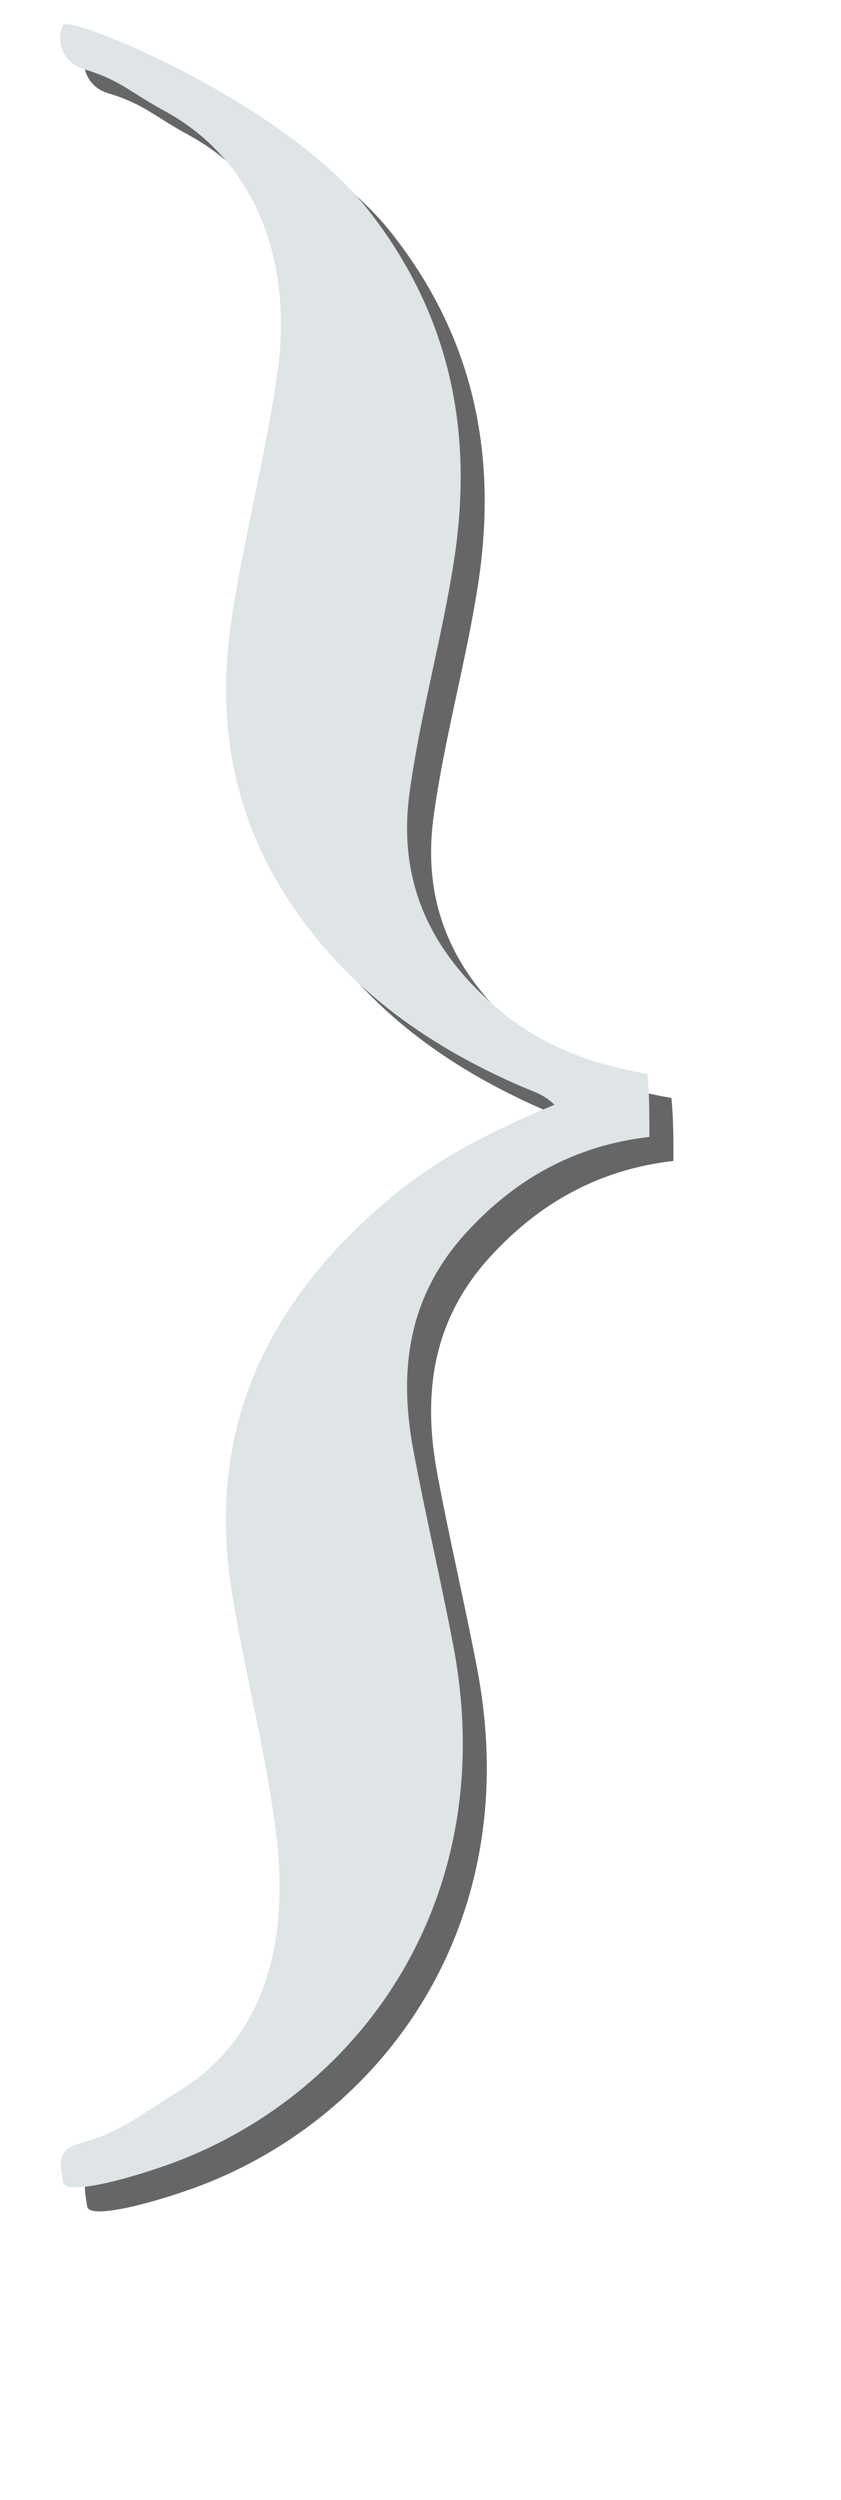 <?xml version="1.0" encoding="UTF-8"?>
<svg width="70px" height="208px" viewBox="0 0 70 208" version="1.1" xmlns="http://www.w3.org/2000/svg" xmlns:xlink="http://www.w3.org/1999/xlink">
    <title>btnNext</title>
    <defs>
        <path d="M53.689,92.597 C47.527,93.298 42.523,96.085 38.417,100.592 C33.693,105.777 32.777,111.835 34.023,118.558 C35.04,124.046 36.334,129.471 37.373,134.955 C41.274,155.55 30.107,171.477 15.007,177.586 C11.794,178.886 5.046,180.889 4.888,179.566 C4.746,178.382 4.176,176.903 6.139,176.375 C9.757,175.401 11.213,174.027 14.43,172.053 C22.031,167.389 23.713,159.067 22.581,150.273 C21.726,143.623 20.016,137.163 18.947,130.564 C16.728,116.857 21.876,106.278 32.121,97.68 C36.129,94.316 40.776,91.997 45.787,89.925 C44.957,89.067 43.959,88.801 43.057,88.409 C35.489,85.126 28.94,80.576 24.178,73.675 C19.134,66.367 17.591,58.394 18.891,49.658 C19.936,42.633 21.796,35.776 22.763,28.732 C23.906,20.411 21.369,11.574 13.284,7.204 C10.532,5.716 9.619,4.644 6.628,3.756 C4.99,3.269 4.21,1.572 4.874,0.083 C5.296,-0.864 23.171,6.443 30.239,15.412 C37.074,24.086 39.099,33.844 37.424,44.658 C36.421,51.133 34.618,57.43 33.729,63.936 C32.7,71.464 35.528,77.152 40.987,81.866 C44.531,84.926 48.774,86.545 53.525,87.354 C53.689,89.064 53.689,90.735 53.689,92.597 Z" id="path-1"></path>
        <filter x="-28.5%" y="-7.8%" width="165.2%" height="117.8%" filterUnits="objectBoundingBox" id="filter-2">
            <feOffset dx="2" dy="2" in="SourceAlpha" result="shadowOffsetOuter1"></feOffset>
            <feGaussianBlur stdDeviation="5" in="shadowOffsetOuter1" result="shadowBlurOuter1"></feGaussianBlur>
            <feColorMatrix values="0 0 0 0 0   0 0 0 0 0   0 0 0 0 0  0 0 0 0.803 0" type="matrix" in="shadowBlurOuter1"></feColorMatrix>
        </filter>
    </defs>
    <g id="btnNext" stroke="none" stroke-width="1" fill="none" fill-rule="evenodd">
        <g id="v4" transform="translate(0.363, 2)" fill-rule="nonzero">
            <g id="Path" opacity="0.6">
                <use fill="black" fill-opacity="1" filter="url(#filter-2)" xlink:href="#path-1"></use>
                <use fill="#CAD4D7" xlink:href="#path-1"></use>
            </g>
            <path d="M7.93,200.768 C8.345,200.74 8.553,200.683 8.553,200.598 L8.553,200.598 L8.609,200.655 L9.289,200.372 C10.186,199.843 10.776,199.371 11.059,198.956 L11.059,198.956 L11.059,198.786 L10.946,198.672 L10.719,198.729 C9.822,199.484 9.176,199.862 8.779,199.862 L8.779,199.862 L8.723,199.862 L8.723,199.805 C8.874,199.805 8.987,199.73 9.062,199.579 L9.062,199.579 L8.723,199.579 C8.581,199.692 8.449,199.749 8.326,199.749 L8.326,199.749 L7.93,199.749 L7.59,199.409 C7.59,199.296 7.533,199.239 7.42,199.239 L7.42,199.239 L7.533,199.126 L7.477,198.956 C7.477,198.701 7.986,197.606 9.006,195.671 C9.006,195.482 9.044,195.387 9.119,195.387 L9.119,195.387 L9.176,195.614 L9.232,195.614 L9.289,195.557 L9.232,194.991 L9.289,194.764 C9.289,194.528 8.93,194.377 8.213,194.311 C7.665,194.33 6.872,194.859 5.834,195.897 L5.834,195.897 L5.834,195.954 C5.966,195.954 6.098,195.878 6.23,195.727 L6.23,195.727 L6.287,195.727 L4.531,197.313 L4.984,196.577 L5.041,196.577 L5.098,196.633 L5.607,196.18 L5.607,196.124 L5.438,196.124 L5.381,196.18 L5.211,196.407 L5.154,196.407 L5.154,196.35 C5.721,195.576 6.004,195.066 6.004,194.821 L6.004,194.821 L6.061,194.821 L6.117,195.047 L6.061,195.047 L6.061,195.104 L6.117,195.161 L6.457,194.821 L6.457,194.764 C6.457,194.689 6.4,194.651 6.287,194.651 L6.287,194.651 L6.287,194.594 L6.4,194.424 L6.4,194.198 L6.174,193.971 L6.061,193.971 L5.891,194.085 L5.721,193.915 L5.607,193.915 C5.532,193.915 5.211,194.311 4.645,195.104 L4.645,195.104 L4.645,195.161 L4.701,195.161 L4.871,195.047 L4.928,195.047 L4.928,195.104 C4.257,195.737 3.238,196.605 1.869,197.71 C1.869,197.596 1.831,197.54 1.756,197.54 C1.605,197.615 1.529,197.71 1.529,197.823 C0.614,198.342 0.142,198.644 0.113,198.729 L0.113,198.729 L0.113,198.842 C0.113,198.918 0.208,198.956 0.396,198.956 L0.396,198.956 L0.396,199.012 C0.217,199.012 0.085,199.126 0,199.352 C0,199.428 0.326,199.371 0.977,199.182 L0.977,199.182 L3.54,197.356 L4.206,196.563 L4.163,196.747 L3.583,197.568 L3.639,197.625 L3.512,197.71 L3.512,197.766 L3.568,197.823 L3.512,197.993 L3.455,197.936 L3.342,198.049 L3.342,198.106 L3.398,198.163 L3.342,198.163 L3.342,198.276 L3.285,198.276 L3.229,198.219 L3.172,198.219 C2.936,198.644 2.577,199.078 2.096,199.522 L2.096,199.522 L2.096,199.635 C2.096,199.749 2.171,199.805 2.322,199.805 L2.322,199.805 L2.096,200.145 L2.209,200.258 L2.322,200.145 L2.379,200.145 L2.436,200.202 L2.322,200.428 L2.492,200.598 L2.605,200.598 C2.7,200.579 2.794,200.447 2.889,200.202 L2.889,200.202 L3.059,200.258 C3.21,200.258 3.285,200.202 3.285,200.088 L3.285,200.088 L3.285,200.032 L3.229,199.975 L3.285,199.975 L3.229,199.805 C3.398,199.371 3.984,198.635 4.984,197.596 C6.599,196.161 7.694,195.444 8.27,195.444 L8.27,195.444 L8.326,195.444 C8.279,195.633 8.222,195.727 8.156,195.727 C8.1,196.105 8.024,196.294 7.93,196.294 C7.864,196.558 7.807,196.69 7.76,196.69 L7.76,196.69 L6.854,198.729 L6.91,198.899 C6.863,199.163 6.806,199.296 6.74,199.296 L6.74,199.296 L6.797,199.635 C6.797,200.221 7.174,200.598 7.93,200.768 Z M12.688,200.584 L13.537,200.471 L13.707,200.527 L13.764,200.527 L13.82,200.471 L14.16,200.527 L14.273,200.414 L14.273,200.358 L14.217,200.301 L14.387,200.244 L14.557,200.244 L14.557,200.301 L14.443,200.301 L14.443,200.414 L14.727,200.414 L14.783,200.358 L14.727,200.301 C14.727,200.244 14.802,200.188 14.953,200.131 L14.953,200.131 L15.01,200.188 L15.01,200.244 L14.953,200.301 L14.953,200.358 L15.18,200.358 L15.236,200.301 L15.18,200.244 L15.293,200.131 L15.52,200.131 L15.52,200.188 L15.463,200.244 L15.463,200.301 L15.576,200.301 C15.576,200.15 15.614,200.074 15.689,200.074 L15.689,200.074 L15.916,200.074 L15.916,200.131 L15.803,200.131 L15.803,200.244 L16.029,200.244 L16.029,200.188 C16.029,200.065 16.312,199.97 16.879,199.904 L16.879,199.904 L16.936,199.904 L16.879,199.961 L16.879,200.018 L16.936,200.074 L16.992,200.074 L17.049,200.018 L16.992,199.961 C16.992,199.886 17.266,199.711 17.813,199.437 L17.813,199.437 L17.757,199.494 L17.757,199.55 L17.813,199.607 L17.87,199.607 L17.927,199.55 L17.927,199.494 L17.87,199.437 L18.38,199.324 L18.323,199.38 L18.437,199.494 L18.493,199.494 C18.493,199.343 18.531,199.267 18.606,199.267 L18.606,199.267 L18.663,199.267 L18.606,199.324 L18.606,199.38 L18.663,199.437 C18.89,199.437 19.003,199.362 19.003,199.211 C19.192,199.211 19.343,199.116 19.456,198.927 L19.456,198.927 L19.286,198.757 C16.633,199.522 14.566,199.904 13.084,199.904 L13.084,199.904 L12.971,199.904 L12.971,199.848 L13.027,199.791 L13.027,199.678 L12.914,199.678 L12.914,199.848 L12.688,199.848 L12.688,199.791 L12.744,199.734 L12.574,199.565 L12.518,199.565 L12.461,199.621 C12.442,199.517 12.291,199.442 12.008,199.395 C11.895,199.244 11.781,199.168 11.668,199.168 L11.668,199.168 L11.555,198.828 L11.611,198.545 L11.555,198.488 C15.104,196.95 17.294,195.722 18.125,194.807 L18.125,194.807 L18.238,194.297 L18.295,194.297 C18.37,194.297 18.408,194.372 18.408,194.524 L18.408,194.524 L18.578,194.354 L18.578,194.297 L18.408,194.127 L18.578,193.9 C18.578,193.598 18.37,193.447 17.955,193.447 L17.955,193.447 L17.898,193.447 L17.842,193.504 L17.672,193.391 L16.426,193.787 C15.595,194.108 14.991,194.41 14.613,194.693 L14.613,194.693 L14.613,194.75 L14.727,194.75 C14.963,194.561 15.151,194.467 15.293,194.467 L15.293,194.467 L15.35,194.467 L15.35,194.524 C14.028,195.09 12.801,196.015 11.668,197.299 L11.668,197.299 L11.611,197.299 C11.857,196.921 12.027,196.733 12.121,196.733 L12.121,196.733 L12.121,196.563 L11.668,196.959 C11.319,197.525 11.073,197.809 10.932,197.809 L10.932,197.809 L10.932,197.979 L11.045,197.979 L11.045,198.035 L10.408,198.644 L10.408,198.531 L10.578,198.474 L10.578,198.418 L10.521,198.361 L10.28,198.233 L10.04,198.517 C9.992,199.376 10.266,199.607 10.861,199.211 L10.861,199.211 L10.861,199.494 C10.795,199.89 11.29,200.235 12.348,200.527 L12.348,200.527 L12.574,200.471 L12.688,200.584 Z M12.178,197.582 L12.178,197.525 C13.452,196.109 15.076,195.147 17.049,194.637 L17.049,194.637 L16.652,195.033 L16.652,195.09 L16.822,195.09 C16.822,195.005 16.954,194.873 17.219,194.693 L17.219,194.693 L17.275,194.693 C16.841,195.288 15.142,196.251 12.178,197.582 L12.178,197.582 Z M24.058,201.873 C24.568,201.873 25.285,201.382 26.21,200.4 C27.022,199.966 27.457,199.664 27.513,199.494 C27.702,199.494 27.796,199.418 27.796,199.267 L27.796,199.267 L27.853,199.267 L27.91,199.437 L27.853,199.437 L27.853,199.55 L27.796,199.494 L27.74,199.494 L27.683,199.55 C27.825,200.117 27.976,200.4 28.136,200.4 C28.136,200.721 28.665,201.042 29.722,201.363 L29.722,201.363 L29.892,201.306 L29.892,201.363 L29.949,201.42 L30.515,201.363 L31.082,201.363 L31.195,201.25 L31.251,201.306 C31.676,201.306 32.092,201.231 32.498,201.08 C35.396,199.956 36.845,199.357 36.845,199.281 L36.845,199.281 L36.845,199.225 L36.788,199.168 C36.901,199.168 36.977,199.093 37.015,198.942 L37.015,198.942 L36.901,198.715 L36.788,198.715 C34.431,199.646 32.732,200.256 31.691,200.545 L31.647,200.557 L31.648,200.4 L31.591,200.4 L31.478,200.513 L31.478,200.57 L31.598,200.57 L31.54,200.586 C31.198,200.676 30.938,200.726 30.757,200.737 L30.685,200.74 L30.402,200.683 L30.345,200.74 L29.892,200.683 L30.005,200.57 L29.892,200.4 C29.741,200.4 29.666,200.457 29.666,200.57 L29.666,200.57 L29.552,200.57 L29.552,200.513 L29.609,200.457 L29.609,200.343 L29.269,200.173 L29.212,200.173 L29.156,200.23 C29.156,200.117 29.08,200.022 28.929,199.947 L28.929,199.947 L28.816,199.947 L28.816,200.06 L28.703,200.06 L28.816,199.89 L28.816,199.834 L28.419,199.154 L28.533,198.927 C28.533,198.852 28.476,198.814 28.363,198.814 L28.363,198.814 L28.363,198.757 C28.363,198.588 28.552,198.304 28.929,197.908 C30.345,196.511 31.478,195.604 32.328,195.189 L32.328,195.189 L32.781,195.246 C33.007,195.246 33.121,195.132 33.121,194.906 L33.121,194.906 L33.404,194.963 C33.593,194.934 33.687,194.878 33.687,194.793 L33.687,194.793 L33.687,194.623 L33.574,194.509 L33.517,194.509 L33.63,194.17 C33.583,194 33.432,193.867 33.177,193.773 L33.177,193.773 L33.007,193.83 L32.667,193.716 C31.799,194.056 31.082,194.434 30.515,194.849 L30.515,194.849 L29.552,195.755 L29.552,195.812 L29.609,195.869 L29.892,195.642 L29.949,195.642 L29.326,196.265 C29.411,195.774 29.505,195.453 29.609,195.302 L29.609,195.302 L29.326,194.679 L29.326,194.623 L29.382,194.623 C29.401,194.774 29.458,194.849 29.552,194.849 L29.552,194.849 L29.609,194.849 C29.609,194.358 29.307,194.018 28.703,193.83 L28.703,193.83 L28.533,193.886 L27.91,193.773 L27.853,193.773 L27.796,193.83 L27.74,193.773 L27.683,193.773 L27.683,193.886 C27.834,193.886 27.91,193.924 27.91,194 L27.91,194 L27.57,194 C26.135,194 23.794,195.151 20.546,197.455 C20.546,197.341 20.509,197.285 20.433,197.285 L20.433,197.285 L20.376,197.285 L20.093,197.625 C19.867,197.625 19.753,197.681 19.753,197.795 L19.753,197.795 L19.187,198.276 L18.125,198.588 L18.224,198.97 L18.847,199.225 L18.571,199.256 L18.658,199.307 C18.917,199.457 19.084,199.542 19.16,199.561 L19.187,199.565 C19.678,199.102 19.961,198.871 20.037,198.871 C20.395,198.418 20.716,198.078 21,197.851 C21.349,197.549 22.397,196.794 24.143,195.586 C25.295,195.189 25.871,194.944 25.871,194.849 L25.871,194.849 L25.927,194.906 C26.154,194.868 26.267,194.811 26.267,194.736 C26.607,194.736 26.777,194.698 26.777,194.623 L26.777,194.623 L26.833,194.679 L27.513,194.623 L28.023,194.623 L28.08,194.679 C28.57,194.764 28.816,194.953 28.816,195.246 L28.816,195.246 L28.816,195.529 C28.816,195.925 28.684,196.303 28.419,196.662 L28.419,196.662 L28.476,196.718 L28.419,196.775 L28.419,196.832 L28.476,196.888 L28.363,196.888 C28.363,197.002 28.306,197.058 28.193,197.058 C28.193,197.379 27.834,197.927 27.117,198.701 L27.117,198.701 L26.607,199.041 C25.502,199.296 24.615,199.635 23.945,200.06 C23.728,200.155 23.577,200.362 23.492,200.683 L23.492,200.683 L23.605,200.966 L23.492,201.306 C23.765,201.674 23.954,201.863 24.058,201.873 Z M39.224,200.584 C39.837,200.32 40.423,199.956 40.979,199.494 L40.979,199.494 L40.979,199.296 L40.923,199.239 L41.376,198.658 L41.376,198.531 L41.249,198.403 L41.178,198.403 L40.923,198.602 L40.852,198.602 C40.852,198.385 40.81,198.276 40.725,198.276 L40.725,198.276 L40.668,198.276 L40.286,198.658 C40.04,199.036 39.705,199.248 39.28,199.296 L39.28,199.296 L39.153,199.296 C39.153,199.173 39.091,199.111 38.969,199.111 L38.969,199.111 L39.025,198.729 C39.592,197.105 39.936,196.294 40.059,196.294 C40.116,195.869 40.201,195.656 40.314,195.656 L40.314,195.656 L40.767,194.878 C40.767,194.67 40.81,194.566 40.895,194.566 C41.055,194.179 41.371,193.688 41.843,193.093 L41.843,193.093 L44.024,190.006 C44.024,189.685 44.387,189.431 45.114,189.242 L45.114,189.242 L45.185,189.313 L45.312,189.313 L45.44,189.185 L45.624,189.242 L46.205,189.044 L46.275,189.114 L46.332,189.114 L46.403,189.044 L46.459,189.114 L46.53,189.114 L46.658,188.987 L46.913,189.044 L47.295,188.916 L47.366,188.987 L47.748,188.859 L48.003,188.916 L48.13,188.789 L48.513,188.859 L49.022,188.661 L49.022,188.732 L49.093,188.789 L49.476,188.661 L49.73,188.732 L49.858,188.605 L49.929,188.661 L50.184,188.605 L50.495,188.661 L50.948,188.534 L51.019,188.534 L51.076,188.605 L51.529,188.477 L51.84,188.534 L52.237,188.406 L52.421,188.477 L53.058,188.35 L53.455,188.406 L54.148,188.279 L54.672,188.35 L55.055,188.222 L55.055,188.279 L55.239,188.222 L55.564,188.279 L56.584,188.095 L56.655,188.151 L56.711,188.151 L56.782,188.095 L56.839,188.095 L56.91,188.151 L58.127,188.024 L58.184,188.095 L59.02,188.024 L59.728,188.095 L60.492,187.967 L60.563,187.967 L60.62,188.024 L60.69,188.024 L60.747,187.967 L62.234,188.024 L63.253,187.967 L64.726,188.024 L64.981,187.967 C64.981,188.09 65.472,188.175 66.454,188.222 L66.454,188.222 L66.454,188.35 L66.397,188.406 L66.454,188.406 L66.524,188.477 L66.581,188.477 L66.581,188.35 L66.524,188.279 L66.652,188.279 C66.727,188.279 66.789,188.387 66.836,188.605 L66.836,188.605 L67.034,188.534 L67.289,188.661 L67.289,188.732 C67.072,188.76 66.963,188.822 66.963,188.916 C66.963,189.001 67.072,189.044 67.289,189.044 C67.289,189.308 67.332,189.44 67.417,189.44 L67.417,189.44 L67.615,189.44 C68.077,189.374 68.309,189.265 68.309,189.114 L68.309,189.114 L69.017,189.242 L69.144,189.114 L69.087,188.789 L69.271,188.732 L69.526,188.916 L69.725,188.916 L69.852,188.789 L69.852,188.661 C69.852,188.567 69.743,188.505 69.526,188.477 L69.526,188.477 L69.526,188.406 C69.659,188.406 69.725,188.364 69.725,188.279 L69.725,188.279 L69.725,188.222 C69.725,187.977 69.616,187.826 69.399,187.769 L69.399,187.769 L69.017,187.826 L68.762,187.698 L68.125,187.826 L67.926,187.698 L67.218,187.769 L67.218,187.897 L65.307,187.698 L64.924,187.769 L64.599,187.642 L62.999,187.698 L62.545,187.642 L62.489,187.698 L62.489,187.642 L62.291,187.698 L62.234,187.698 L62.163,187.642 L61.965,187.698 L61.908,187.642 L61.837,187.642 L61.653,187.769 L59.798,187.769 L59.473,187.698 L59.473,187.769 L59.402,187.826 L55.819,187.967 L55.437,187.897 L55.31,188.024 L54.8,188.024 L54.474,187.967 C54.474,188.052 54.366,188.095 54.148,188.095 L54.148,188.095 L53.766,188.095 L53.455,188.024 C53.455,188.109 52.747,188.194 51.331,188.279 L51.331,188.279 L51.076,188.222 L50.948,188.35 L50.821,188.35 L50.368,188.279 C50.368,188.364 50.198,188.43 49.858,188.477 L49.858,188.477 L49.858,188.406 L49.801,188.35 C49.584,188.435 48.857,188.539 47.621,188.661 L47.621,188.661 L47.422,188.605 L47.238,188.732 L46.913,188.661 C46.913,188.727 46.828,188.793 46.658,188.859 L46.658,188.859 L46.658,188.789 L45.369,188.987 L45.369,188.916 L45.242,188.916 L45.114,189.044 L44.859,188.987 L44.803,188.987 L44.732,189.044 L44.732,188.987 C46.356,186.589 47.767,184.687 48.966,183.28 C49.221,183.158 49.348,182.86 49.348,182.388 C49.537,182.388 49.664,182.303 49.73,182.133 L49.73,182.133 L49.73,182.063 L49.546,181.879 L49.348,181.879 C49.263,181.879 49.221,182.006 49.221,182.261 L49.221,182.261 L49.093,182.261 L49.093,182.19 L49.15,182.133 L49.15,181.935 L49.022,181.808 L48.838,181.808 L48.583,182.063 L48.583,182.133 L48.64,182.19 L48.456,182.445 L48.456,182.643 L48.583,182.643 L45.893,186.424 C45.27,187.189 44.604,188.128 43.896,189.242 L43.896,189.242 L43.712,189.185 L43.458,189.313 L43.387,189.242 L43.33,189.242 L43.132,189.44 L42.934,189.369 L38.006,190.077 C38.006,189.992 38.072,189.95 38.204,189.95 L38.204,189.95 L38.204,189.752 L38.133,189.752 C38.029,189.752 37.963,189.837 37.935,190.006 L37.935,190.006 L37.878,190.006 L37.043,189.624 L36.788,189.695 L36.462,189.567 L36.278,189.752 L36.278,189.95 L36.335,190.006 L36.08,190.261 L36.08,190.332 C36.08,190.417 36.146,190.46 36.278,190.46 C36.458,190.762 36.628,190.913 36.788,190.913 L36.788,190.913 L37.624,190.785 L37.68,190.842 C38.114,190.804 38.332,190.743 38.332,190.658 L38.332,190.658 L38.332,190.587 L38.261,190.53 L38.516,190.46 L38.586,190.46 L38.586,190.53 L38.388,190.587 L38.516,190.714 L38.586,190.714 L38.643,190.658 L38.643,190.714 L38.714,190.714 C38.742,190.545 38.846,190.436 39.025,190.389 L39.025,190.389 L39.096,190.389 L39.096,190.46 L38.969,190.46 L38.969,190.587 L39.224,190.587 C39.224,190.417 39.266,190.332 39.351,190.332 L39.351,190.332 L39.549,190.332 L39.549,190.389 L39.479,190.46 L39.479,190.53 L39.606,190.53 L39.606,190.389 L41.843,189.879 L41.914,189.879 L41.985,189.95 C42.702,189.789 43.061,189.662 43.061,189.567 L43.061,189.567 L43.387,189.624 L43.514,189.624 L43.585,189.567 L43.585,189.695 L41.277,193.15 C39.88,195.151 38.572,196.775 37.354,198.021 C37.354,197.851 37.312,197.766 37.227,197.766 L37.227,197.766 L36.901,198.092 C36.259,198.403 35.938,198.616 35.938,198.729 L35.938,198.729 L35.938,198.857 C35.938,198.942 36.023,198.984 36.193,198.984 L36.193,198.984 L36.193,199.041 C36.061,199.041 35.934,199.149 35.811,199.366 L35.811,199.366 L35.811,199.565 L36.009,199.565 C36.009,199.734 36.375,199.543 37.107,198.991 C37.838,198.439 38.714,197.431 39.733,195.968 C39.733,196.279 39.648,196.449 39.479,196.478 L39.479,196.478 L38.771,197.95 C38.771,198.215 38.709,198.347 38.586,198.347 L38.586,198.347 L38.643,198.531 L38.388,199.168 L38.516,199.819 L38.516,199.876 L38.388,199.749 L38.388,199.437 L38.261,199.437 L38.261,199.876 C38.553,200.348 38.874,200.584 39.224,200.584 Z" id="next" fill="#FFFFFF"></path>
        </g>
    </g>
</svg>